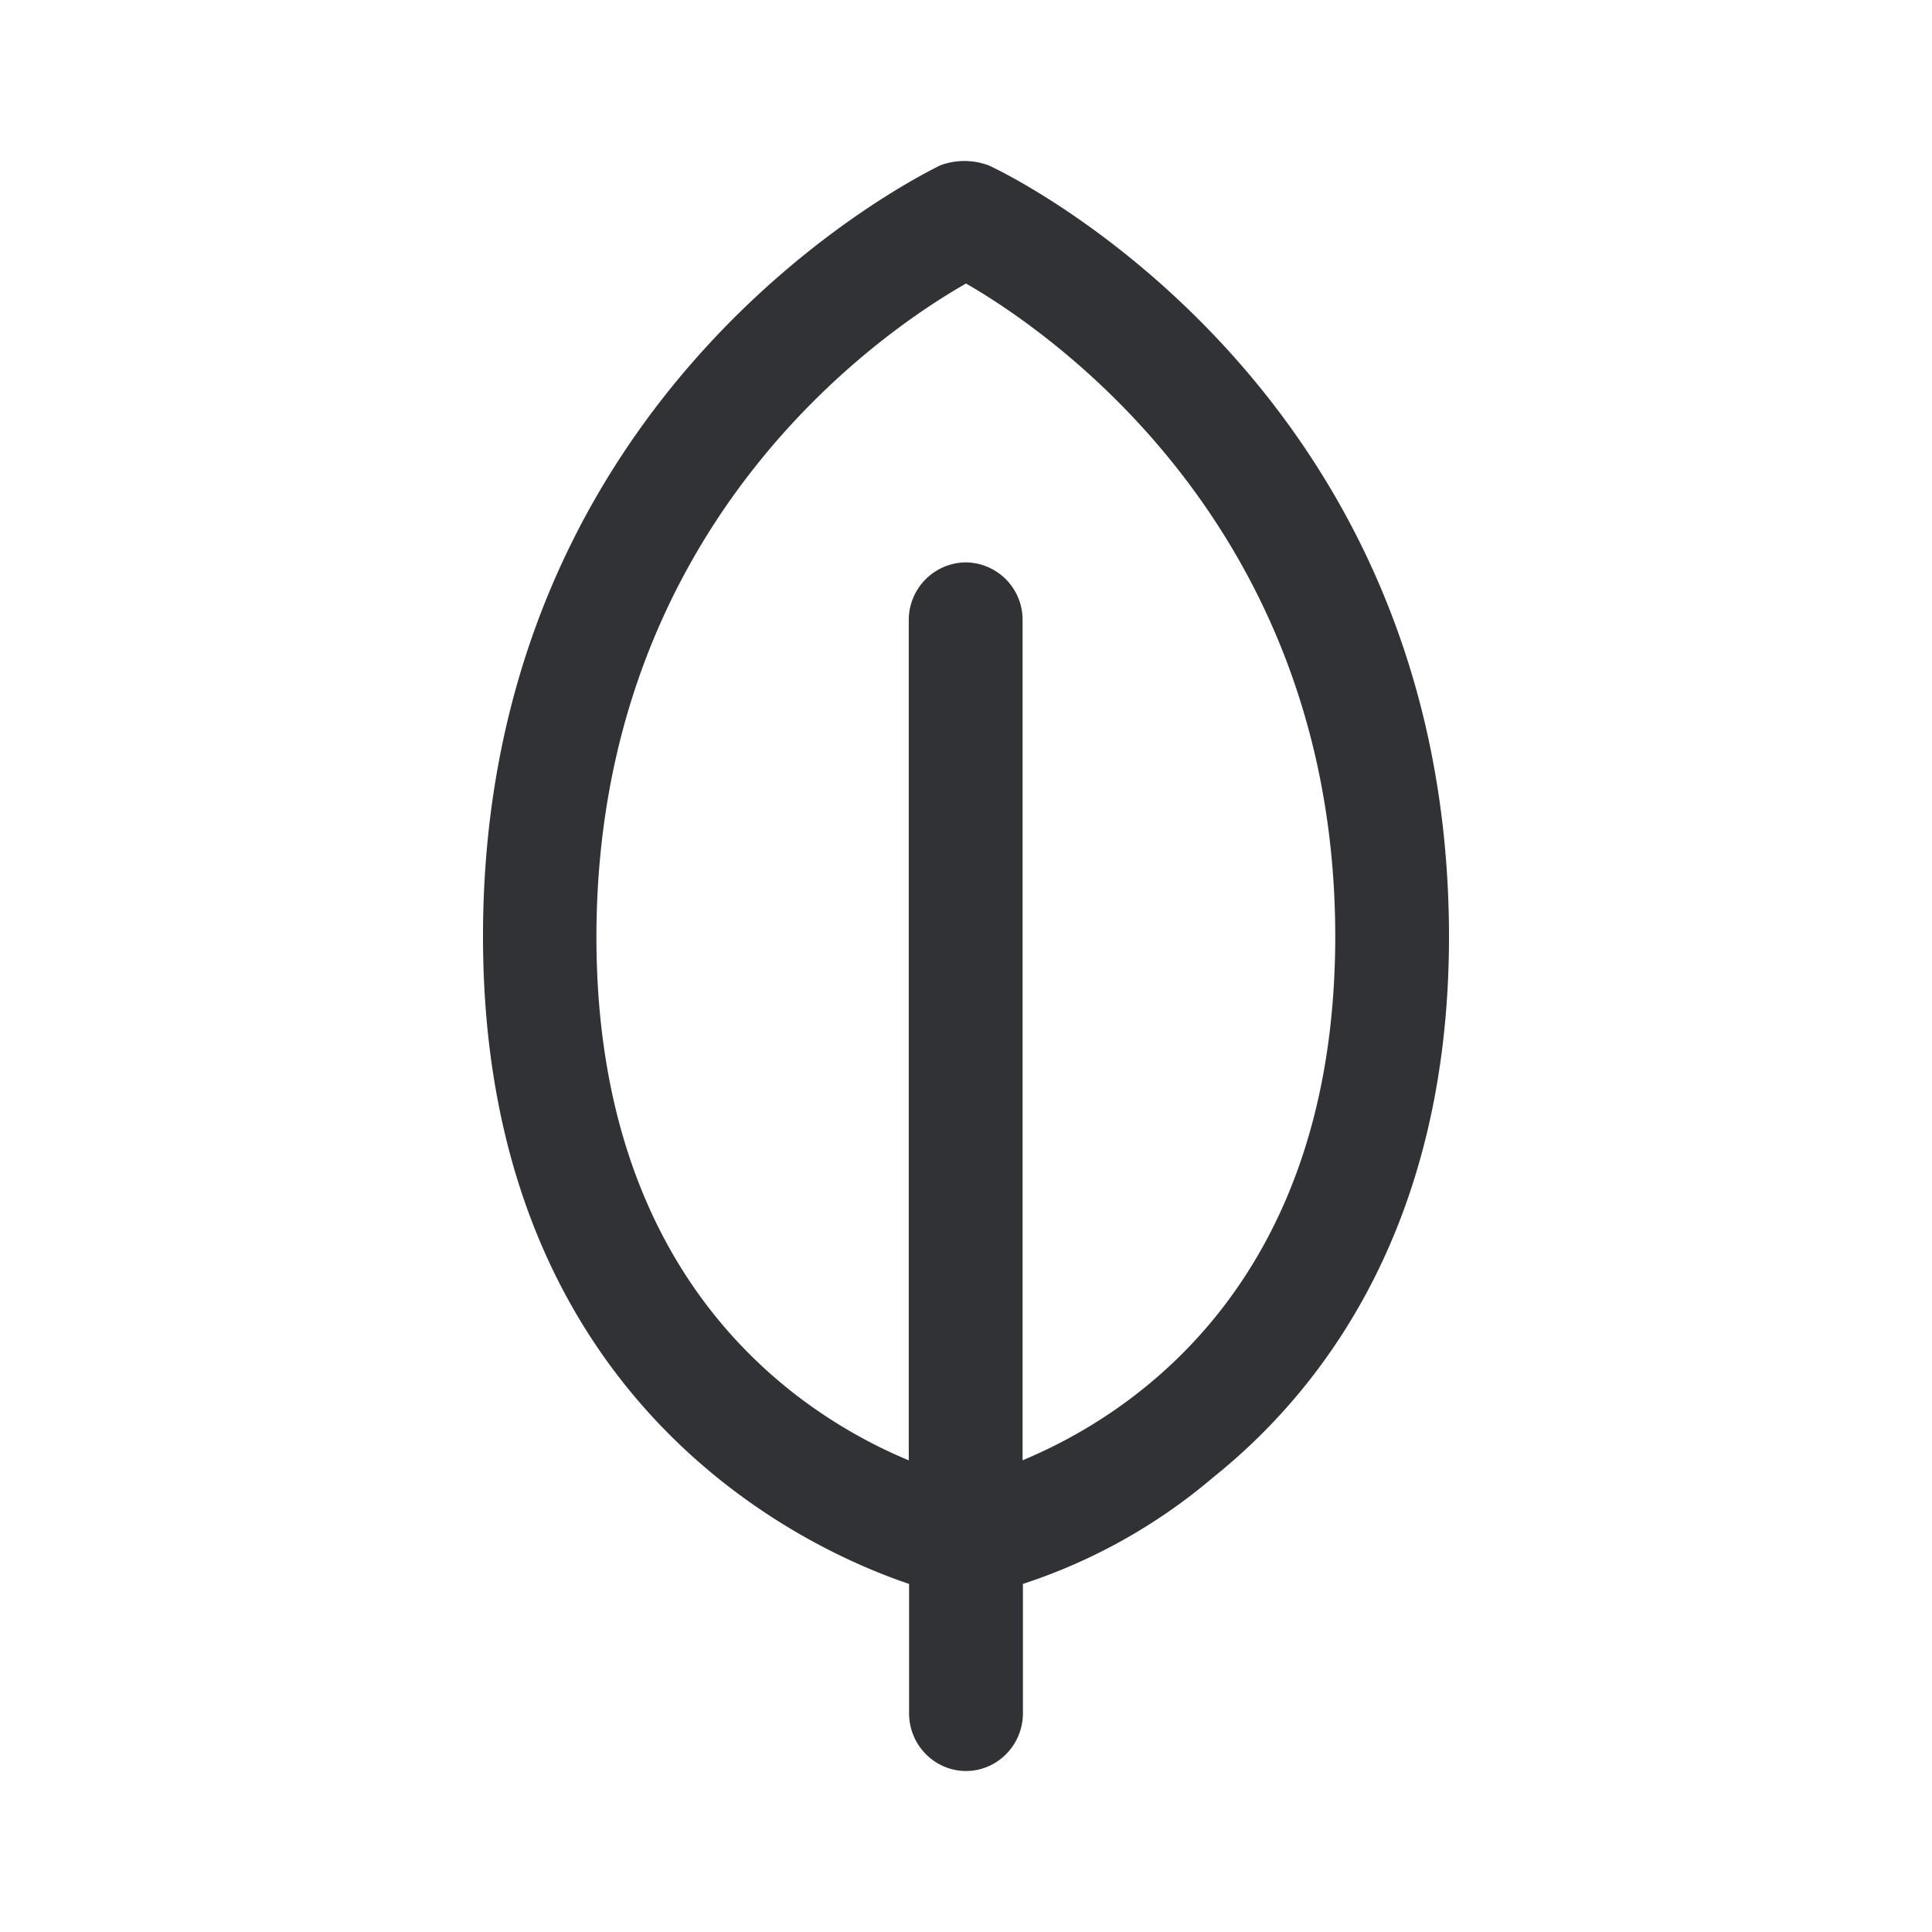 <svg width="24" height="24" xmlns="http://www.w3.org/2000/svg"><path d="M12.28 2.054a.86.86 0 0 0-.6 0C11.467 2.162 6 4.806 6 11.633c0 5.647 3.81 7.543 5.293 8.043v1.608c0 .396.32.716.707.716.39 0 .707-.324.707-.716v-1.608a7 7 0 0 0 2.364-1.324C16.41 17.28 18 15.241 18 11.633c-.004-6.827-5.475-9.471-5.72-9.579Zm.423 16.086V7.701a.713.713 0 0 0-.707-.715.716.716 0 0 0-.707.715v10.44c-1.377-.573-3.88-2.216-3.88-6.504.004-5.111 3.533-7.511 4.591-8.115 1.058.608 4.587 3.04 4.587 8.115-.004 4.288-2.507 5.931-3.884 6.503Z" fill="#313235" fill-rule="nonzero"/></svg>